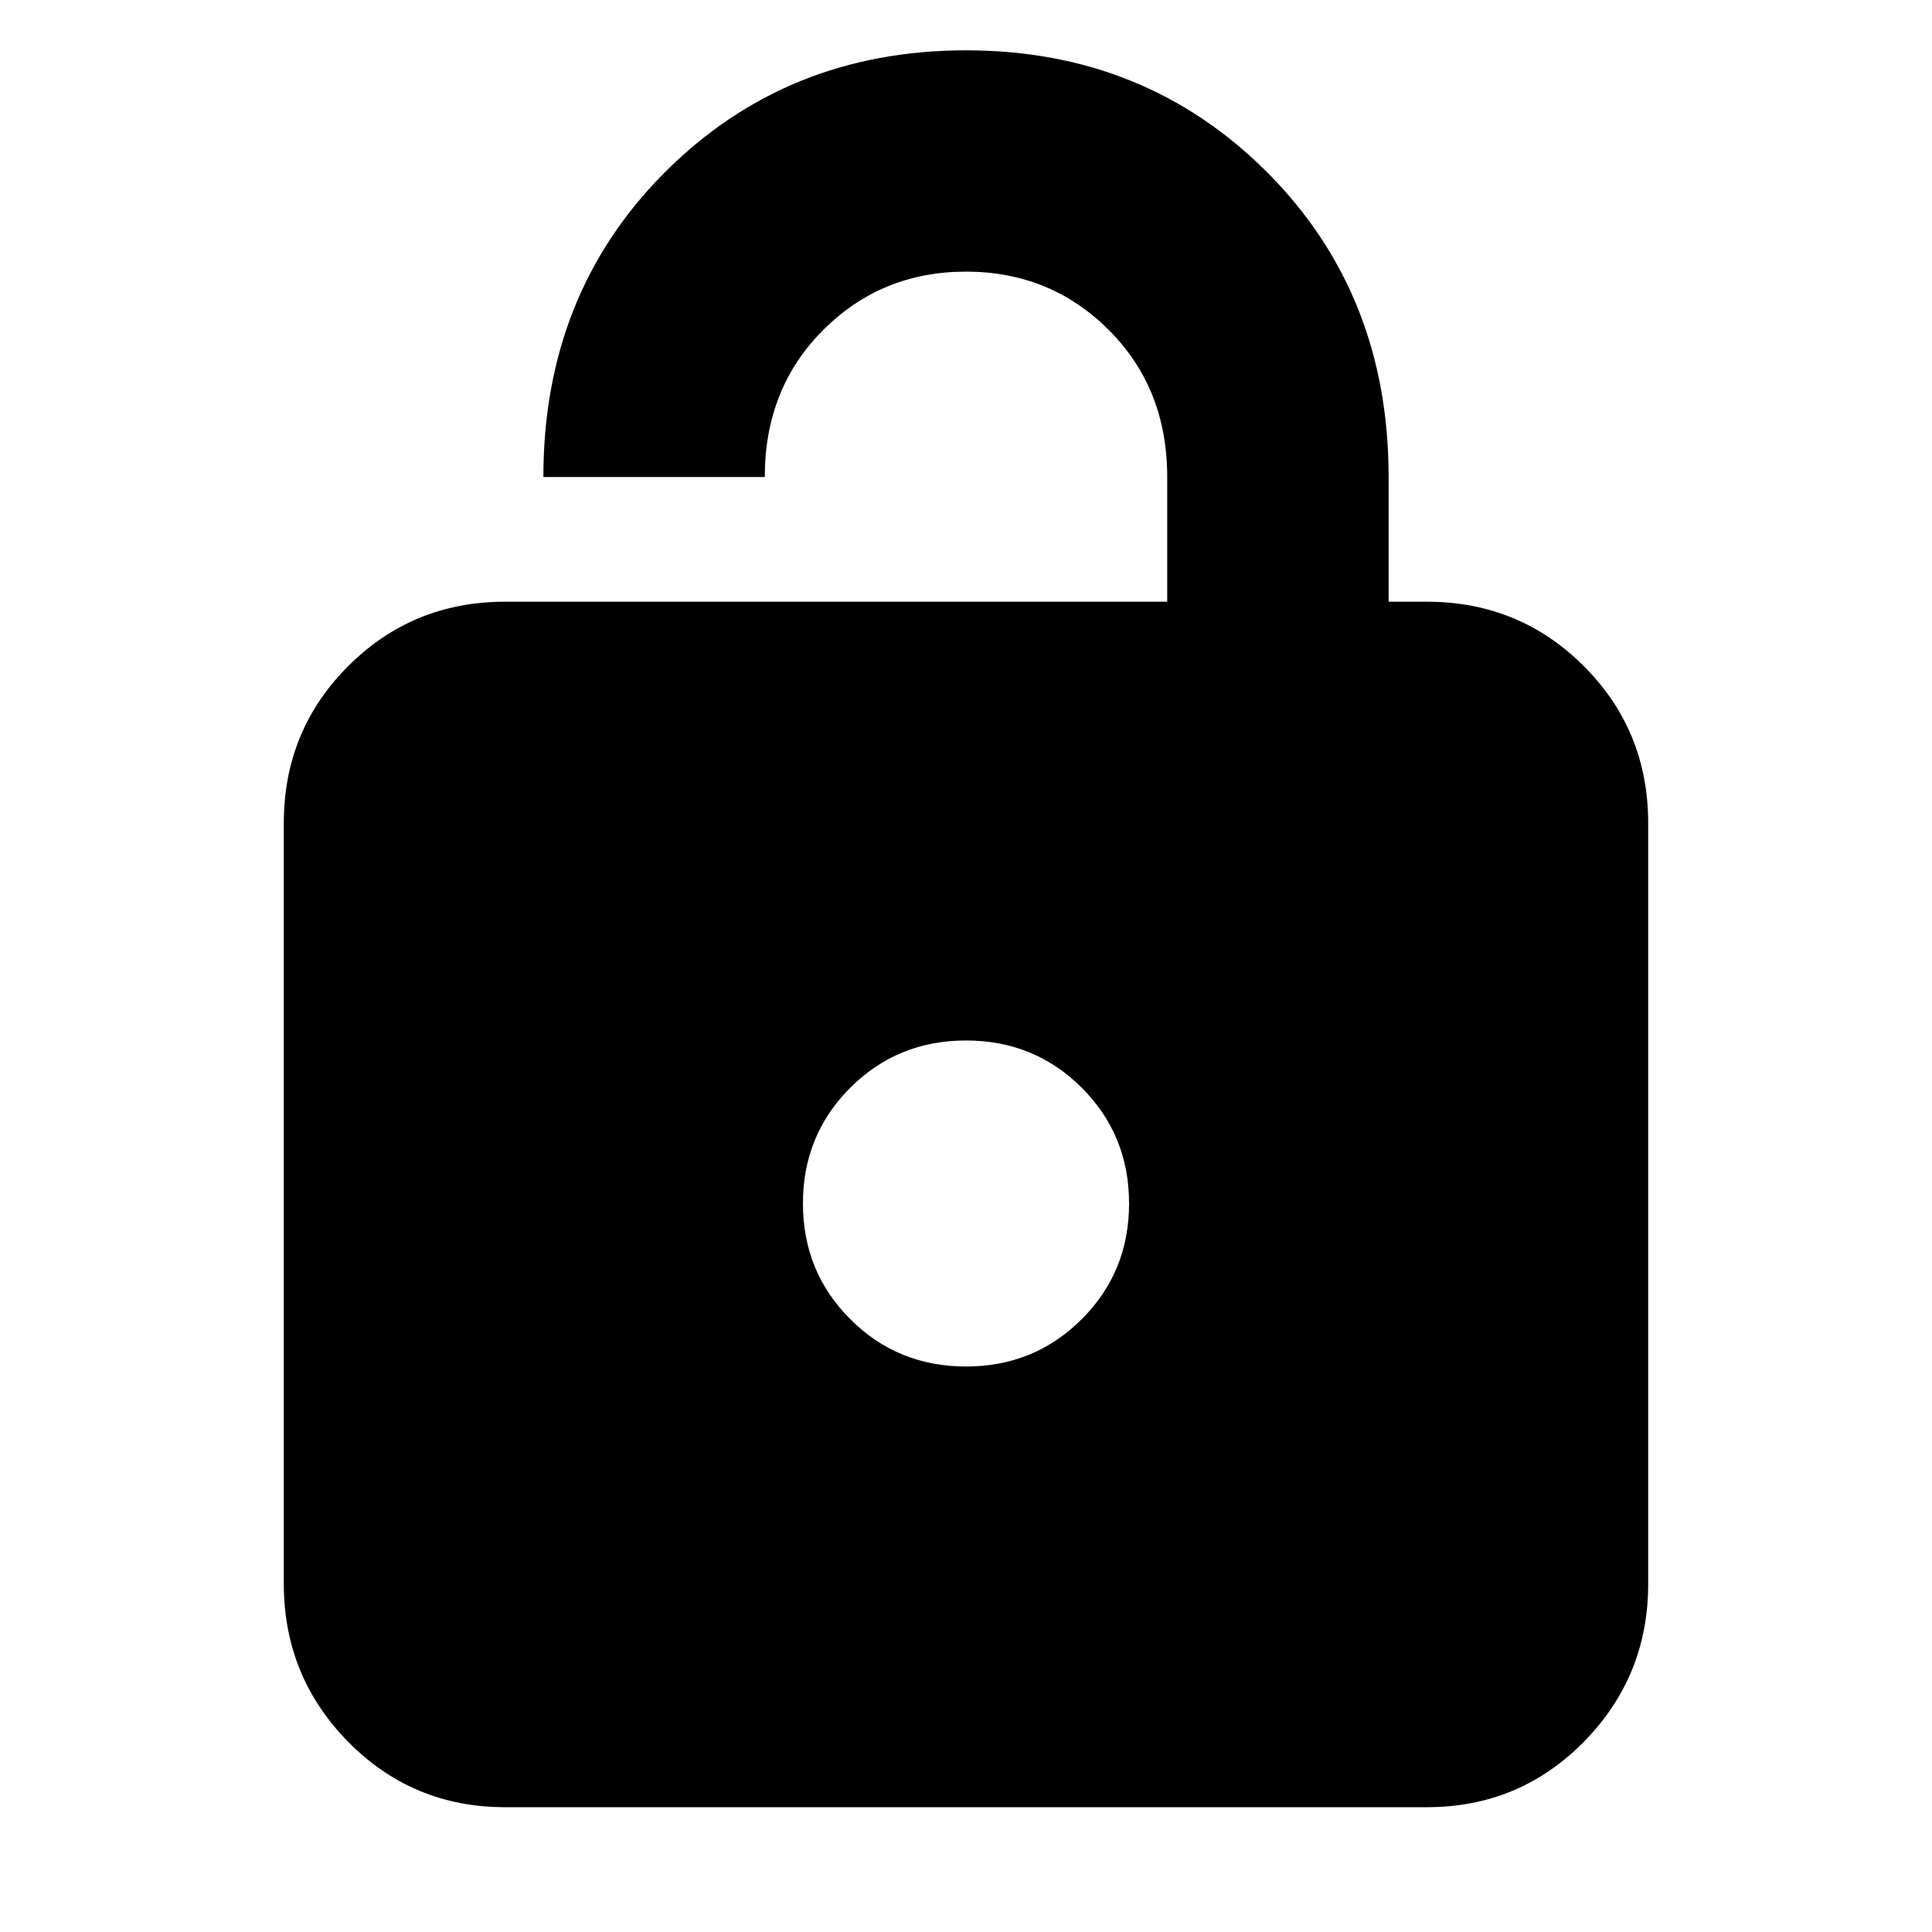 <svg xmlns="http://www.w3.org/2000/svg" height="20" width="20"><path d="M5.625 4.938q0-1.896 1.26-3.157Q8.146.521 10 .521q1.854 0 3.115 1.26 1.26 1.261 1.26 3.157v1.291h.396q.958 0 1.625.667.666.666.666 1.625v7.875q0 .958-.666 1.635-.667.677-1.625.677H5.229q-.958 0-1.625-.677-.666-.677-.666-1.635V8.521q0-.959.666-1.625.667-.667 1.625-.667h6.854V4.938q0-.917-.604-1.521-.604-.605-1.479-.605-.875 0-1.479.605-.604.604-.604 1.521ZM10 10.771q-.708 0-1.198.489-.49.49-.49 1.198 0 .709.49 1.198.49.49 1.198.49t1.198-.49q.49-.489.49-1.198 0-.708-.49-1.198-.49-.489-1.198-.489Z"/></svg>
